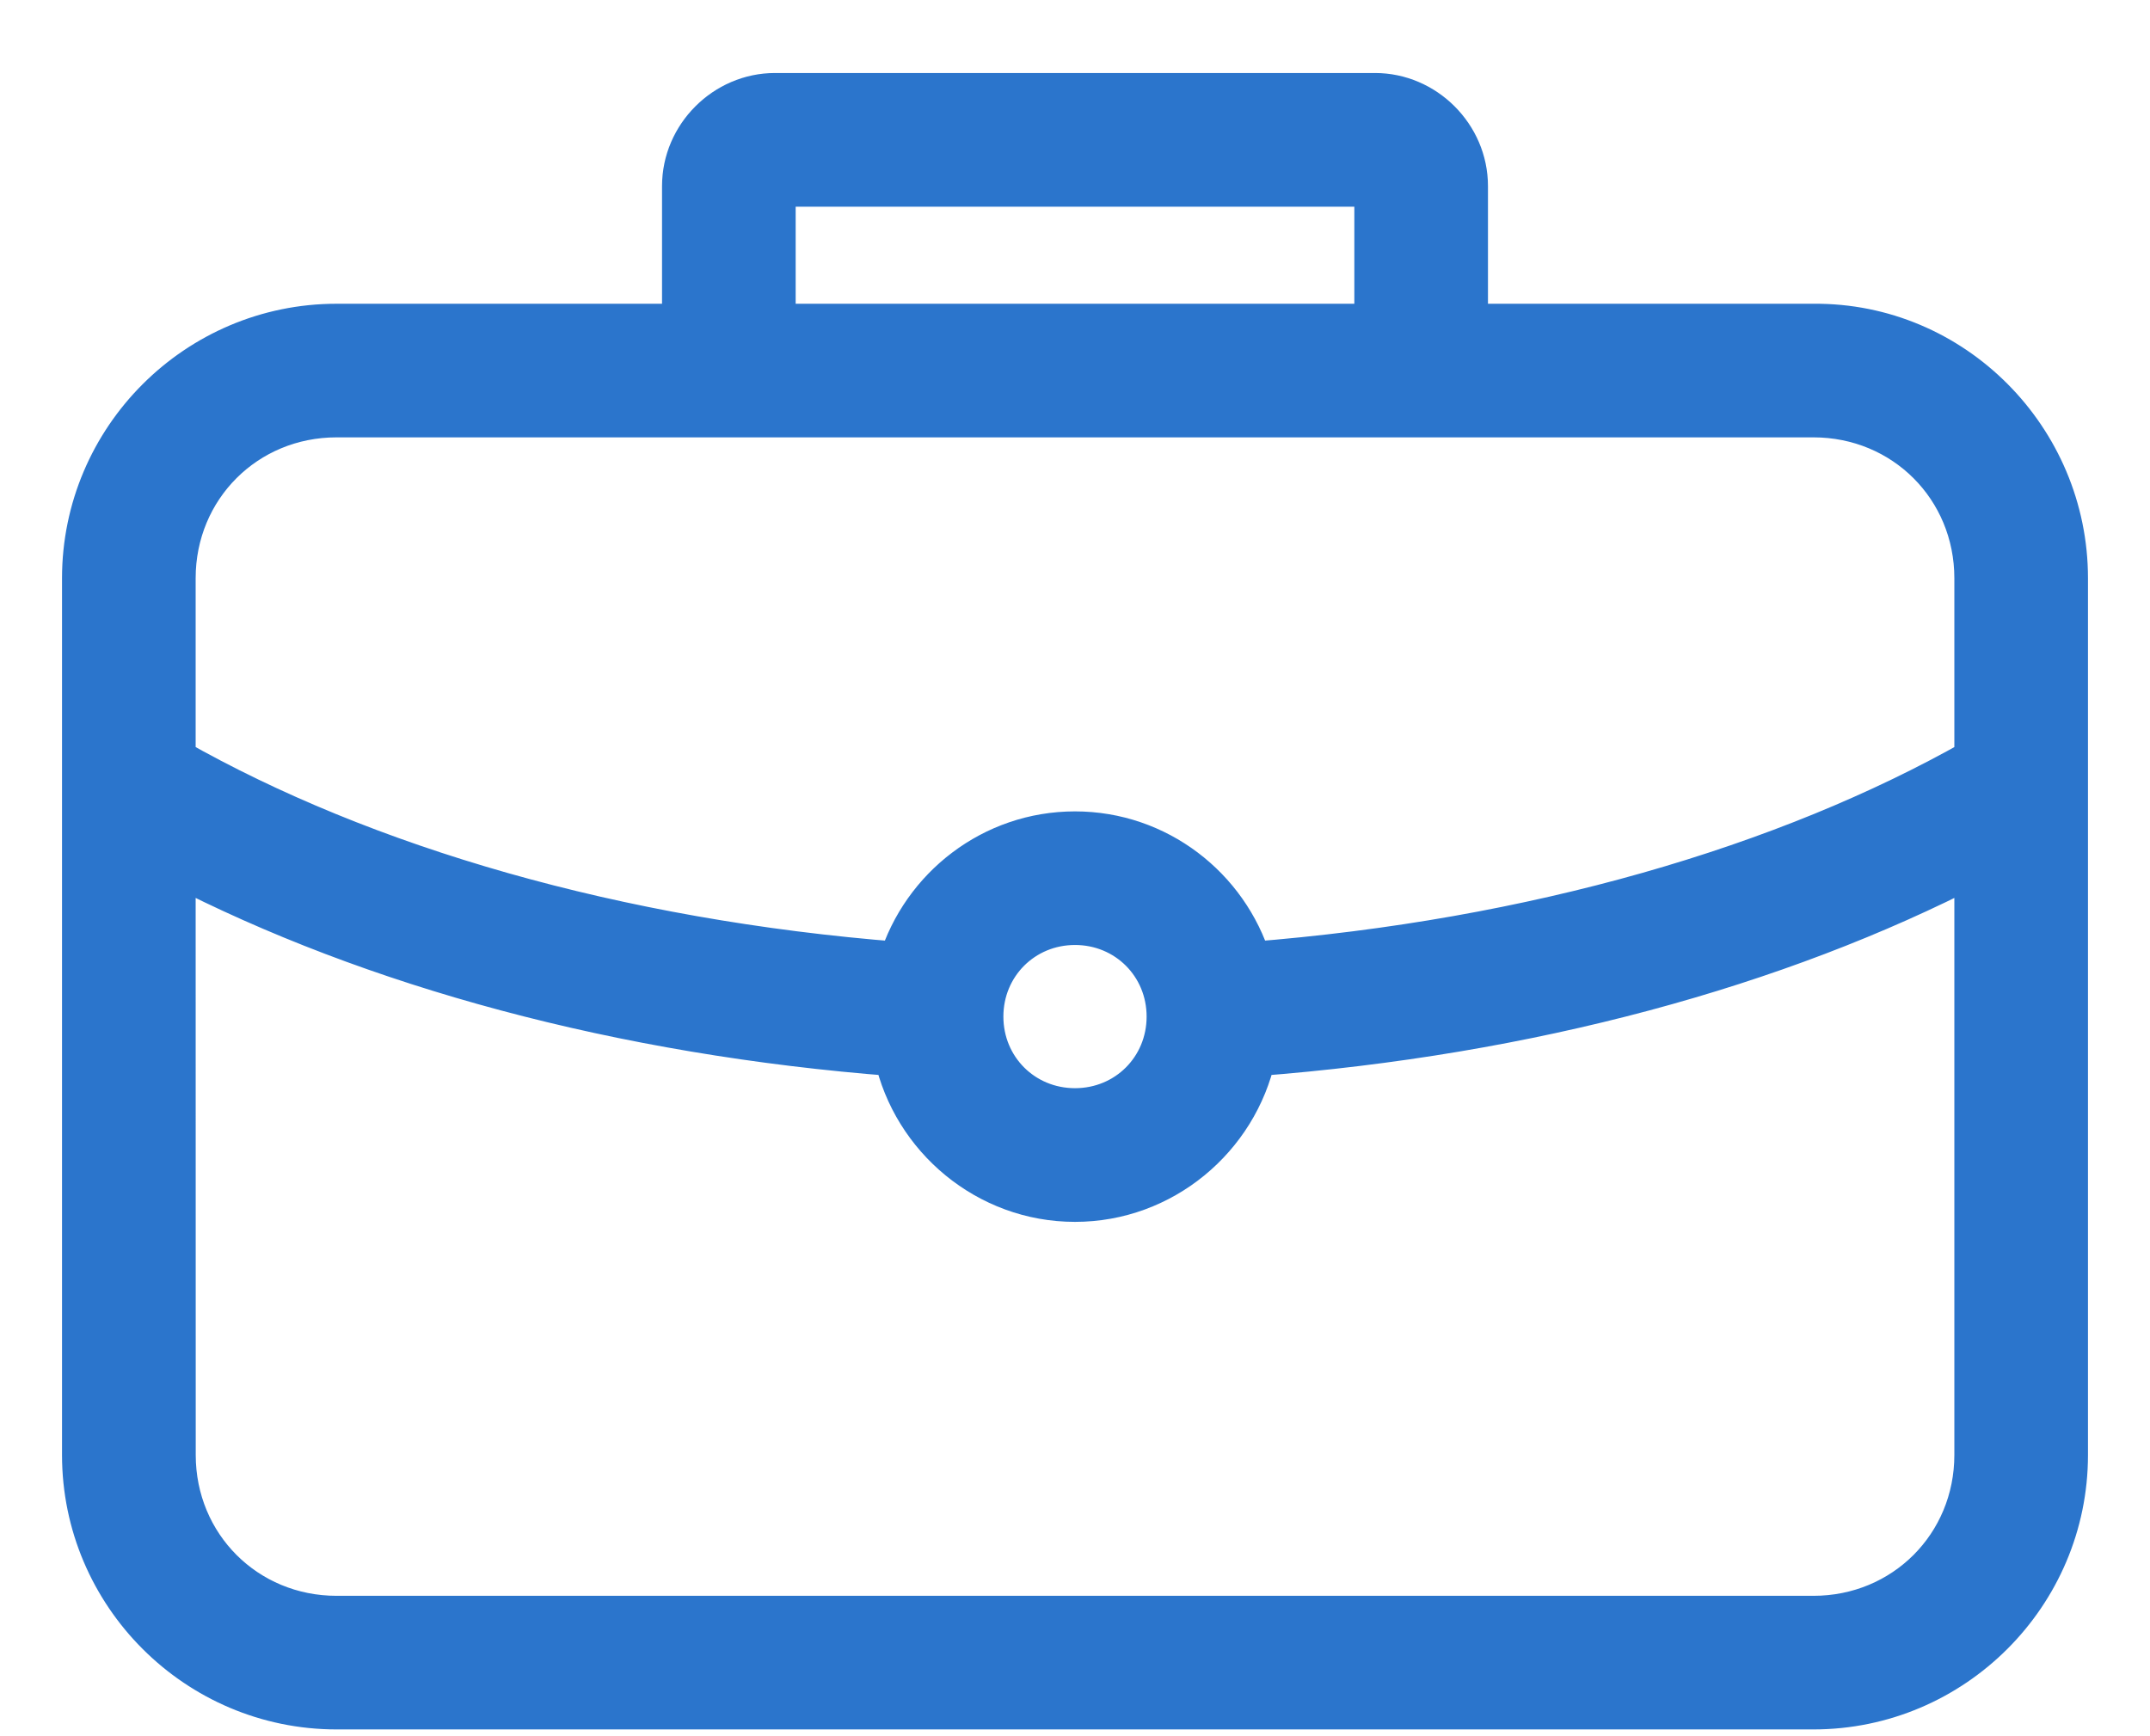 <svg width="26" height="21" viewBox="0 0 26 21" fill="none" xmlns="http://www.w3.org/2000/svg">
<path d="M9.372 1.133C8.764 1.133 8.256 1.641 8.256 2.25V3.924H4.07C2.379 3.924 1 5.303 1 6.994V17.598C1 19.289 2.379 20.668 4.07 20.668H21.93C23.621 20.668 25 19.289 25 17.598V6.994C25 5.303 23.621 3.909 21.93 3.924H17.744V2.25C17.744 1.641 17.236 1.133 16.628 1.133H9.372ZM9.372 2.25H16.628V3.924H9.372V2.25ZM4.07 5.04H21.93C23.023 5.04 23.884 5.901 23.884 6.994V9.183C21.597 10.48 18.545 11.374 15.128 11.642C14.847 10.731 14 10.064 13 10.064C12 10.064 11.153 10.731 10.872 11.642C7.45 11.374 4.405 10.482 2.116 9.183V6.994C2.116 5.901 2.977 5.04 4.07 5.04ZM2.116 10.456C4.505 11.692 7.507 12.513 10.82 12.767C11.039 13.768 11.936 14.529 13 14.529C14.064 14.529 14.961 13.768 15.18 12.767C18.495 12.514 21.494 11.693 23.884 10.456V17.598C23.884 18.691 23.023 19.552 21.93 19.552H4.07C2.978 19.552 2.117 18.691 2.117 17.598L2.116 10.456ZM13 11.18C13.624 11.18 14.116 11.672 14.116 12.296C14.116 12.92 13.624 13.412 13 13.412C12.376 13.412 11.884 12.92 11.884 12.296C11.884 11.672 12.376 11.18 13 11.18Z" fill="#2B75CC" stroke="#2B75CC" stroke-width="0.5"/>
</svg>
